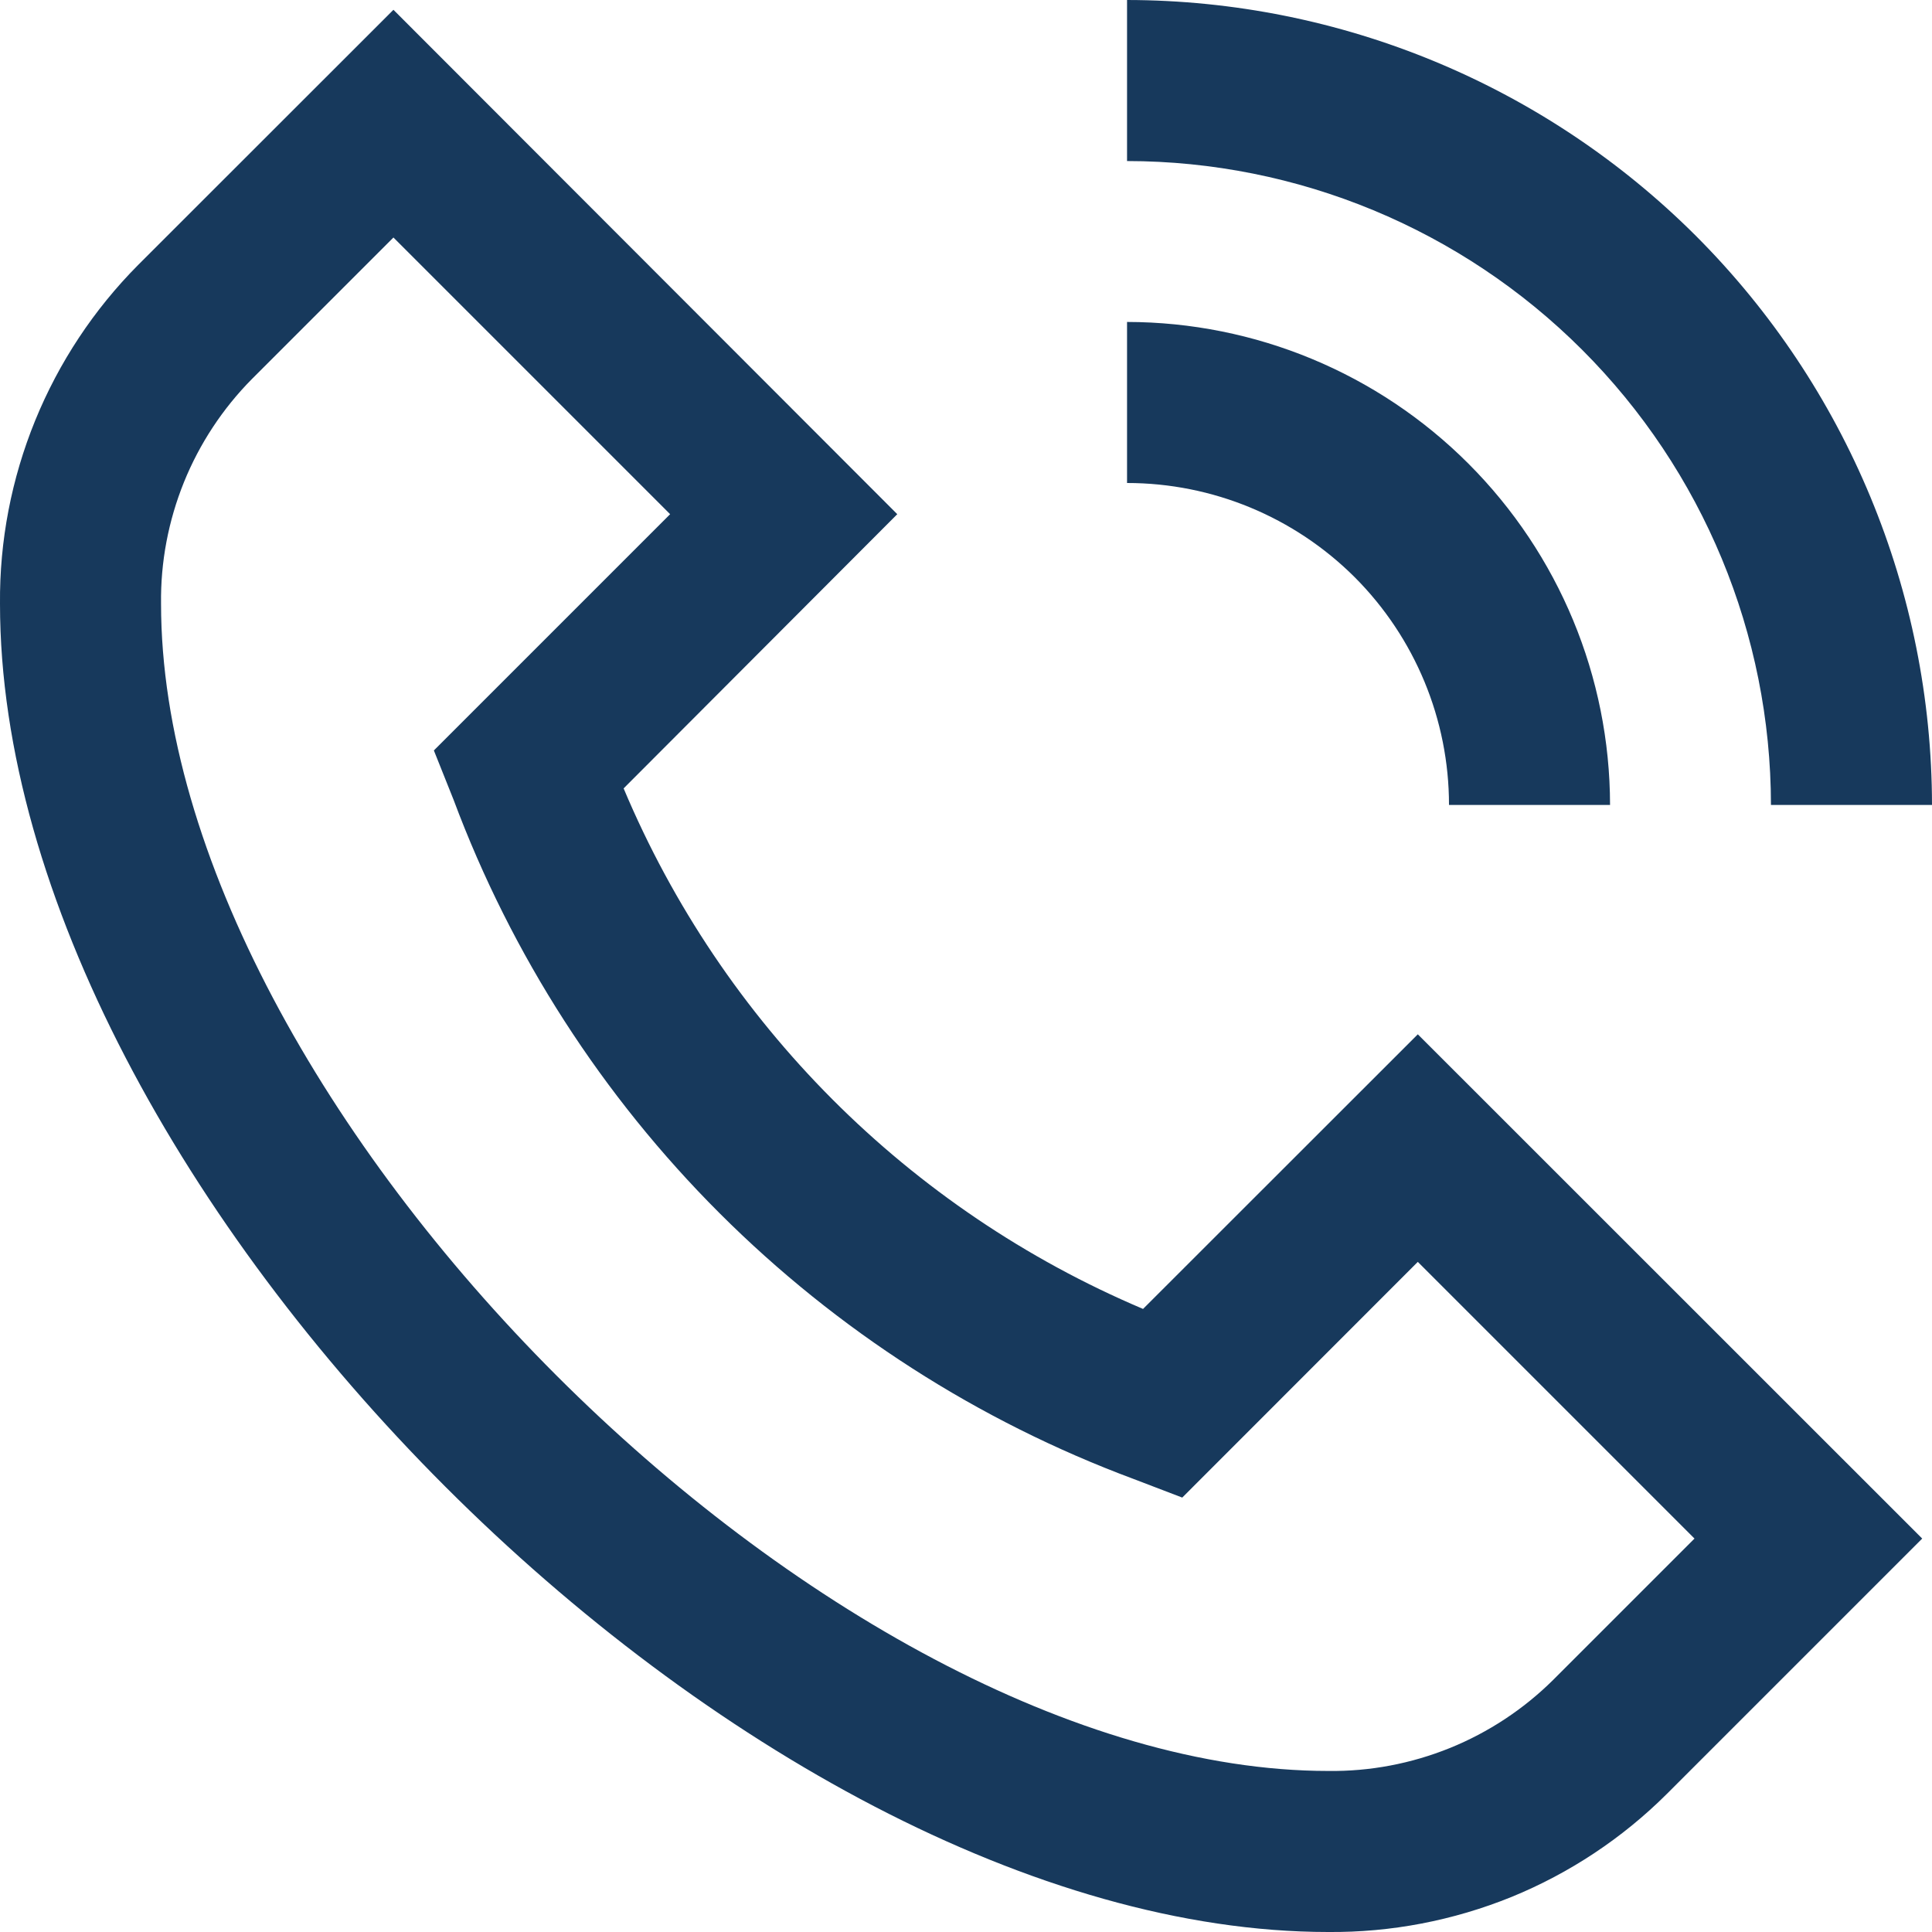 <svg width="14" height="14" viewBox="0 0 14 14" fill="none" xmlns="http://www.w3.org/2000/svg">
<path id="Vector" d="M8.283 9.485C6.585 8.766 5.234 7.413 4.519 5.713L6.502 3.726L2.851 0.071L1.001 1.92C0.68 2.243 0.427 2.626 0.255 3.047C0.083 3.469 -0.004 3.92 0 4.375C0 8.603 5.397 14 9.625 14C10.08 14.004 10.531 13.917 10.953 13.746C11.374 13.574 11.757 13.32 12.079 12.999L13.929 11.149L10.274 7.495L8.283 9.485ZM11.254 12.174C11.04 12.386 10.785 12.554 10.506 12.667C10.226 12.78 9.927 12.837 9.625 12.833C5.989 12.833 1.167 8.011 1.167 4.375C1.163 4.073 1.22 3.774 1.333 3.494C1.446 3.215 1.614 2.96 1.826 2.746L2.851 1.721L4.856 3.726L3.144 5.438L3.287 5.796C3.707 6.921 4.365 7.943 5.215 8.792C6.065 9.641 7.088 10.298 8.214 10.717L8.567 10.852L10.274 9.144L12.279 11.149L11.254 12.174ZM8.167 1.167V0C9.713 0.002 11.196 0.617 12.29 1.71C13.383 2.804 13.998 4.287 14 5.833H12.833C12.832 4.596 12.34 3.41 11.465 2.535C10.59 1.66 9.404 1.168 8.167 1.167ZM8.167 3.5V2.333C9.095 2.334 9.984 2.703 10.64 3.359C11.297 4.016 11.666 4.905 11.667 5.833H10.5C10.5 5.214 10.254 4.621 9.817 4.183C9.379 3.746 8.786 3.5 8.167 3.5Z" fill="#17395C"/>
</svg>
